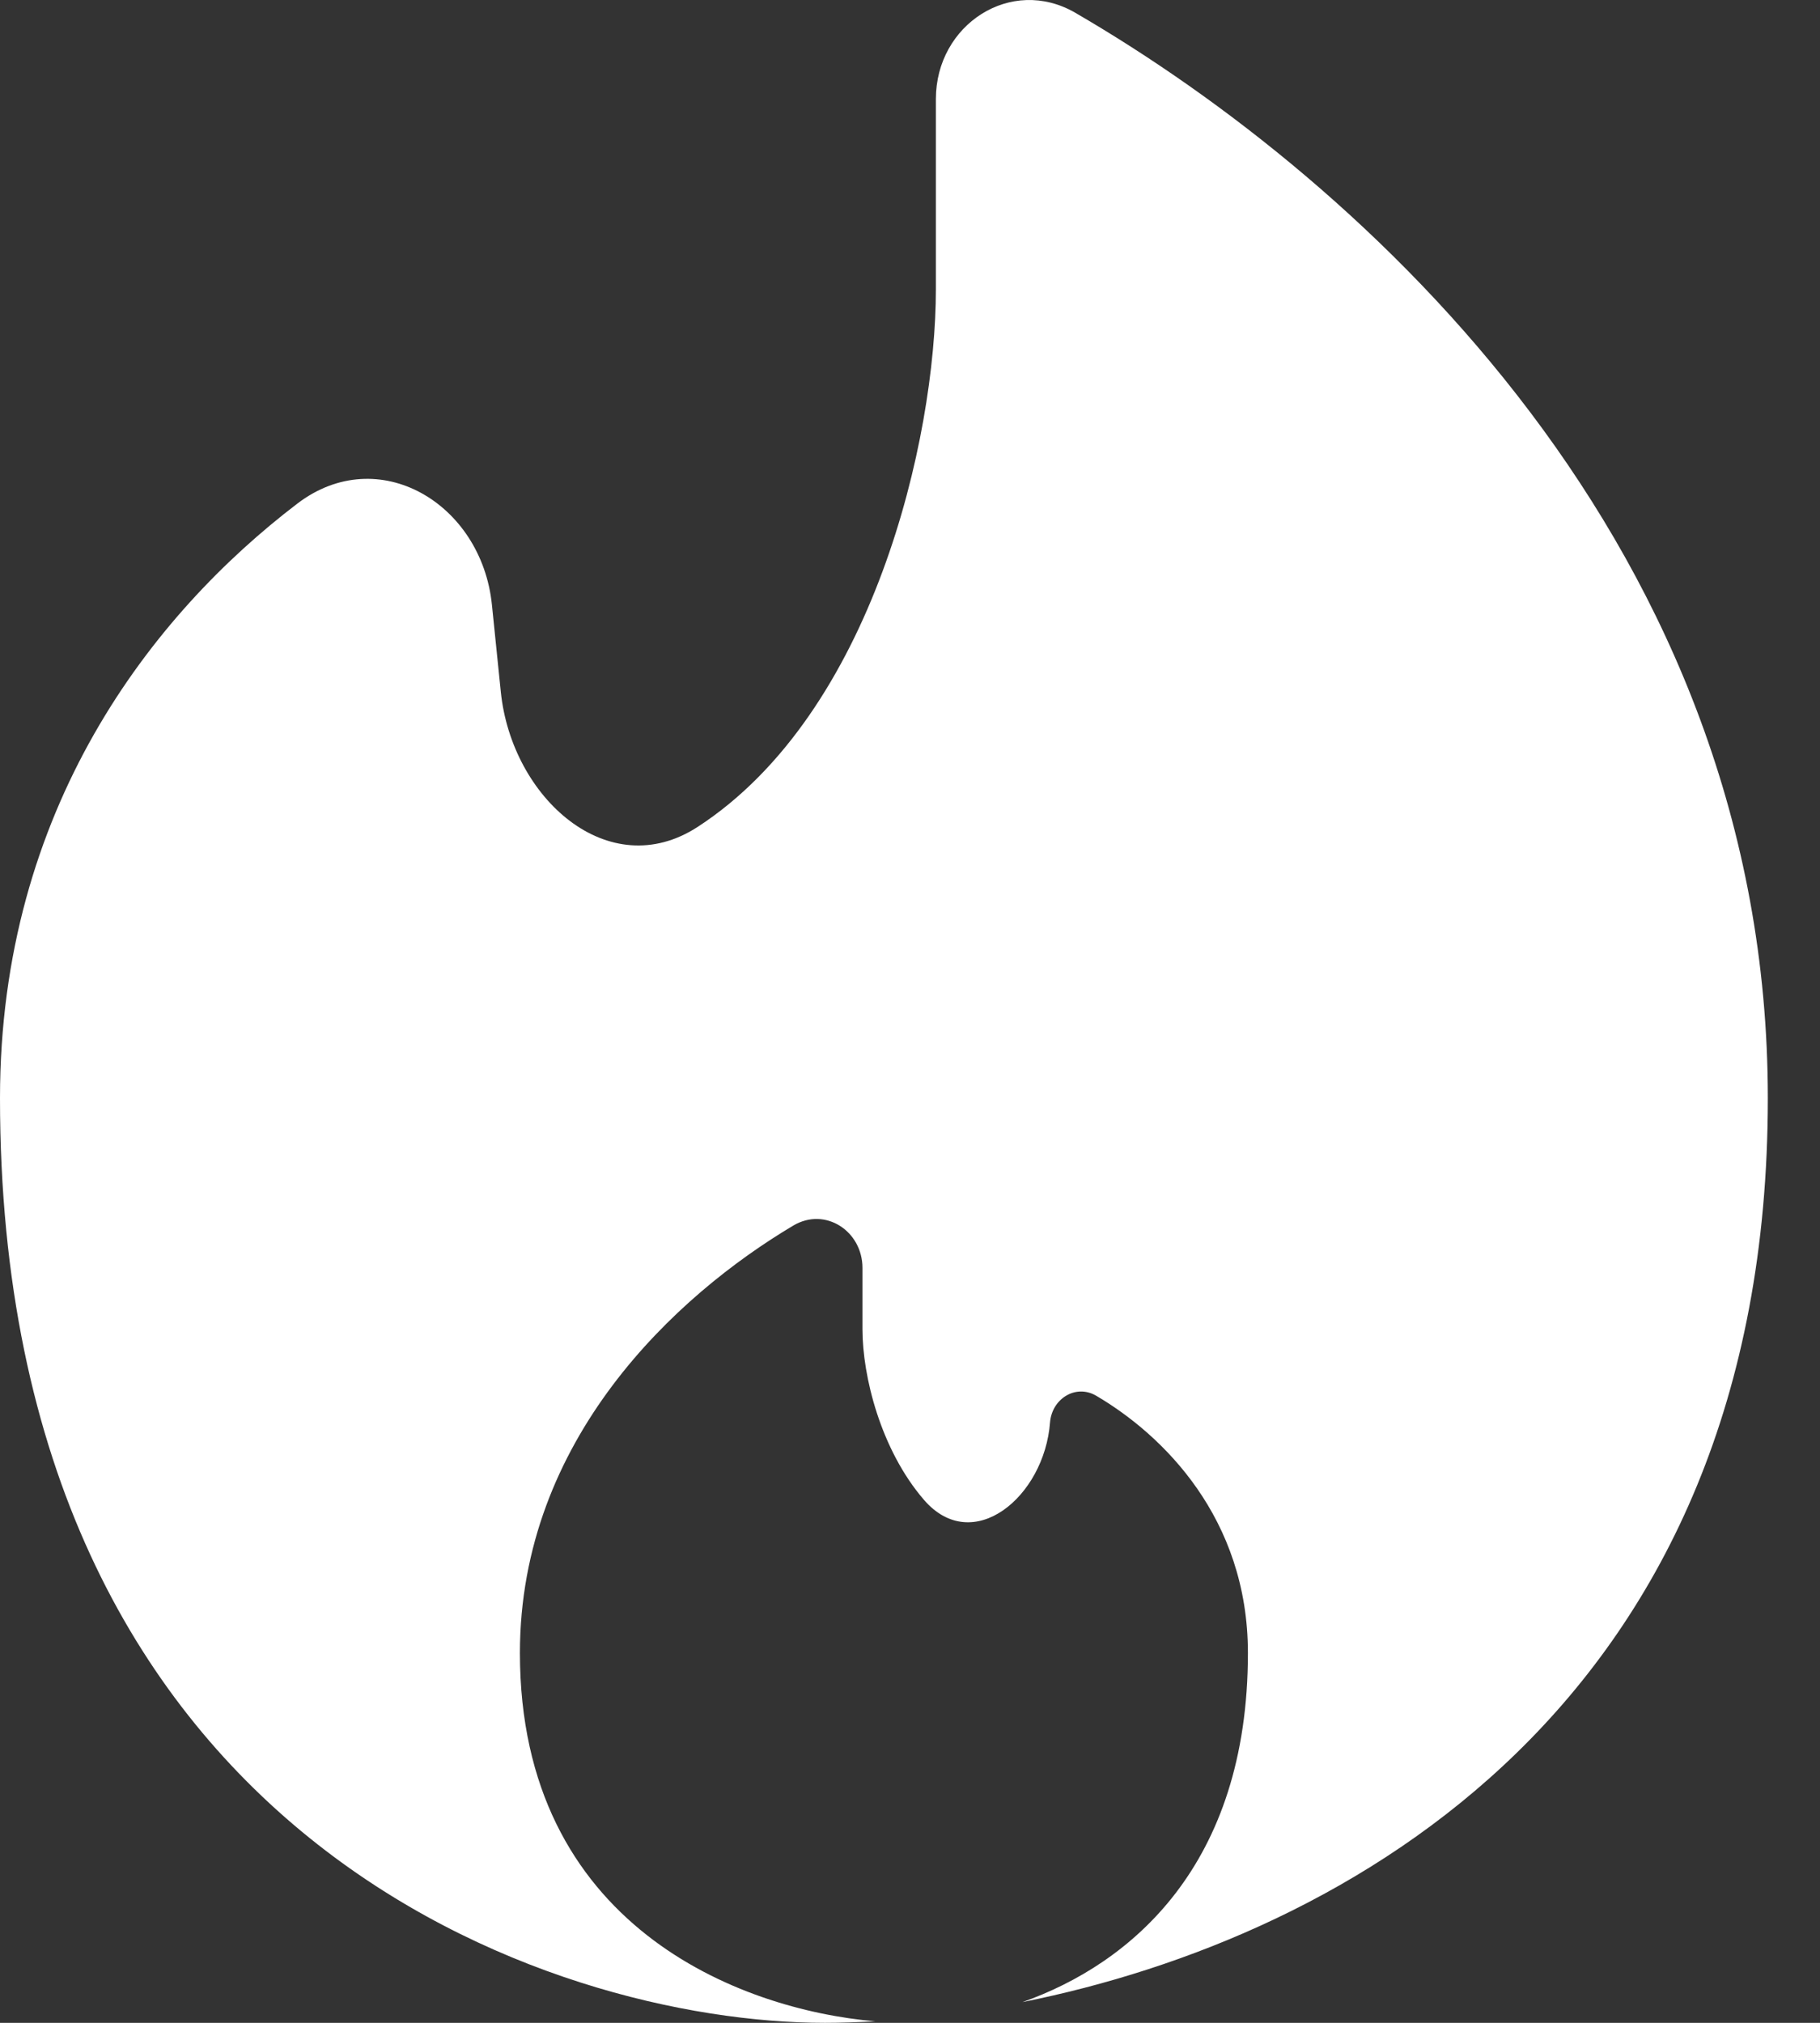 <svg width="18" height="20" viewBox="0 0 18 20" fill="none" xmlns="http://www.w3.org/2000/svg">
<rect x="0" y="0" width="18" height="20" fill="#333333" stroke="none"/>
<path d="M10.112 19.795C13.327 19.151 17.484 16.838 17.484 10.858C17.484 5.416 13.501 1.792 10.636 0.127C10 -0.243 9.256 0.243 9.256 0.979V2.859C9.256 4.342 8.633 7.049 6.901 8.175C6.017 8.75 5.06 7.889 4.953 6.84L4.865 5.978C4.762 4.976 3.742 4.368 2.941 4.979C1.503 6.075 0 7.998 0 10.857C0 18.17 5.44 20 8.159 20C8.317 20 8.484 19.994 8.657 19.985C7.313 19.87 5.142 19.037 5.142 16.343C5.142 14.234 6.68 12.81 7.848 12.116C8.163 11.931 8.53 12.172 8.53 12.537V13.144C8.53 13.607 8.71 14.332 9.137 14.828C9.62 15.389 10.329 14.801 10.385 14.063C10.404 13.83 10.638 13.682 10.84 13.799C11.499 14.185 12.342 15.008 12.342 16.343C12.342 18.449 11.18 19.418 10.112 19.795Z" fill="white"/>
</svg>
